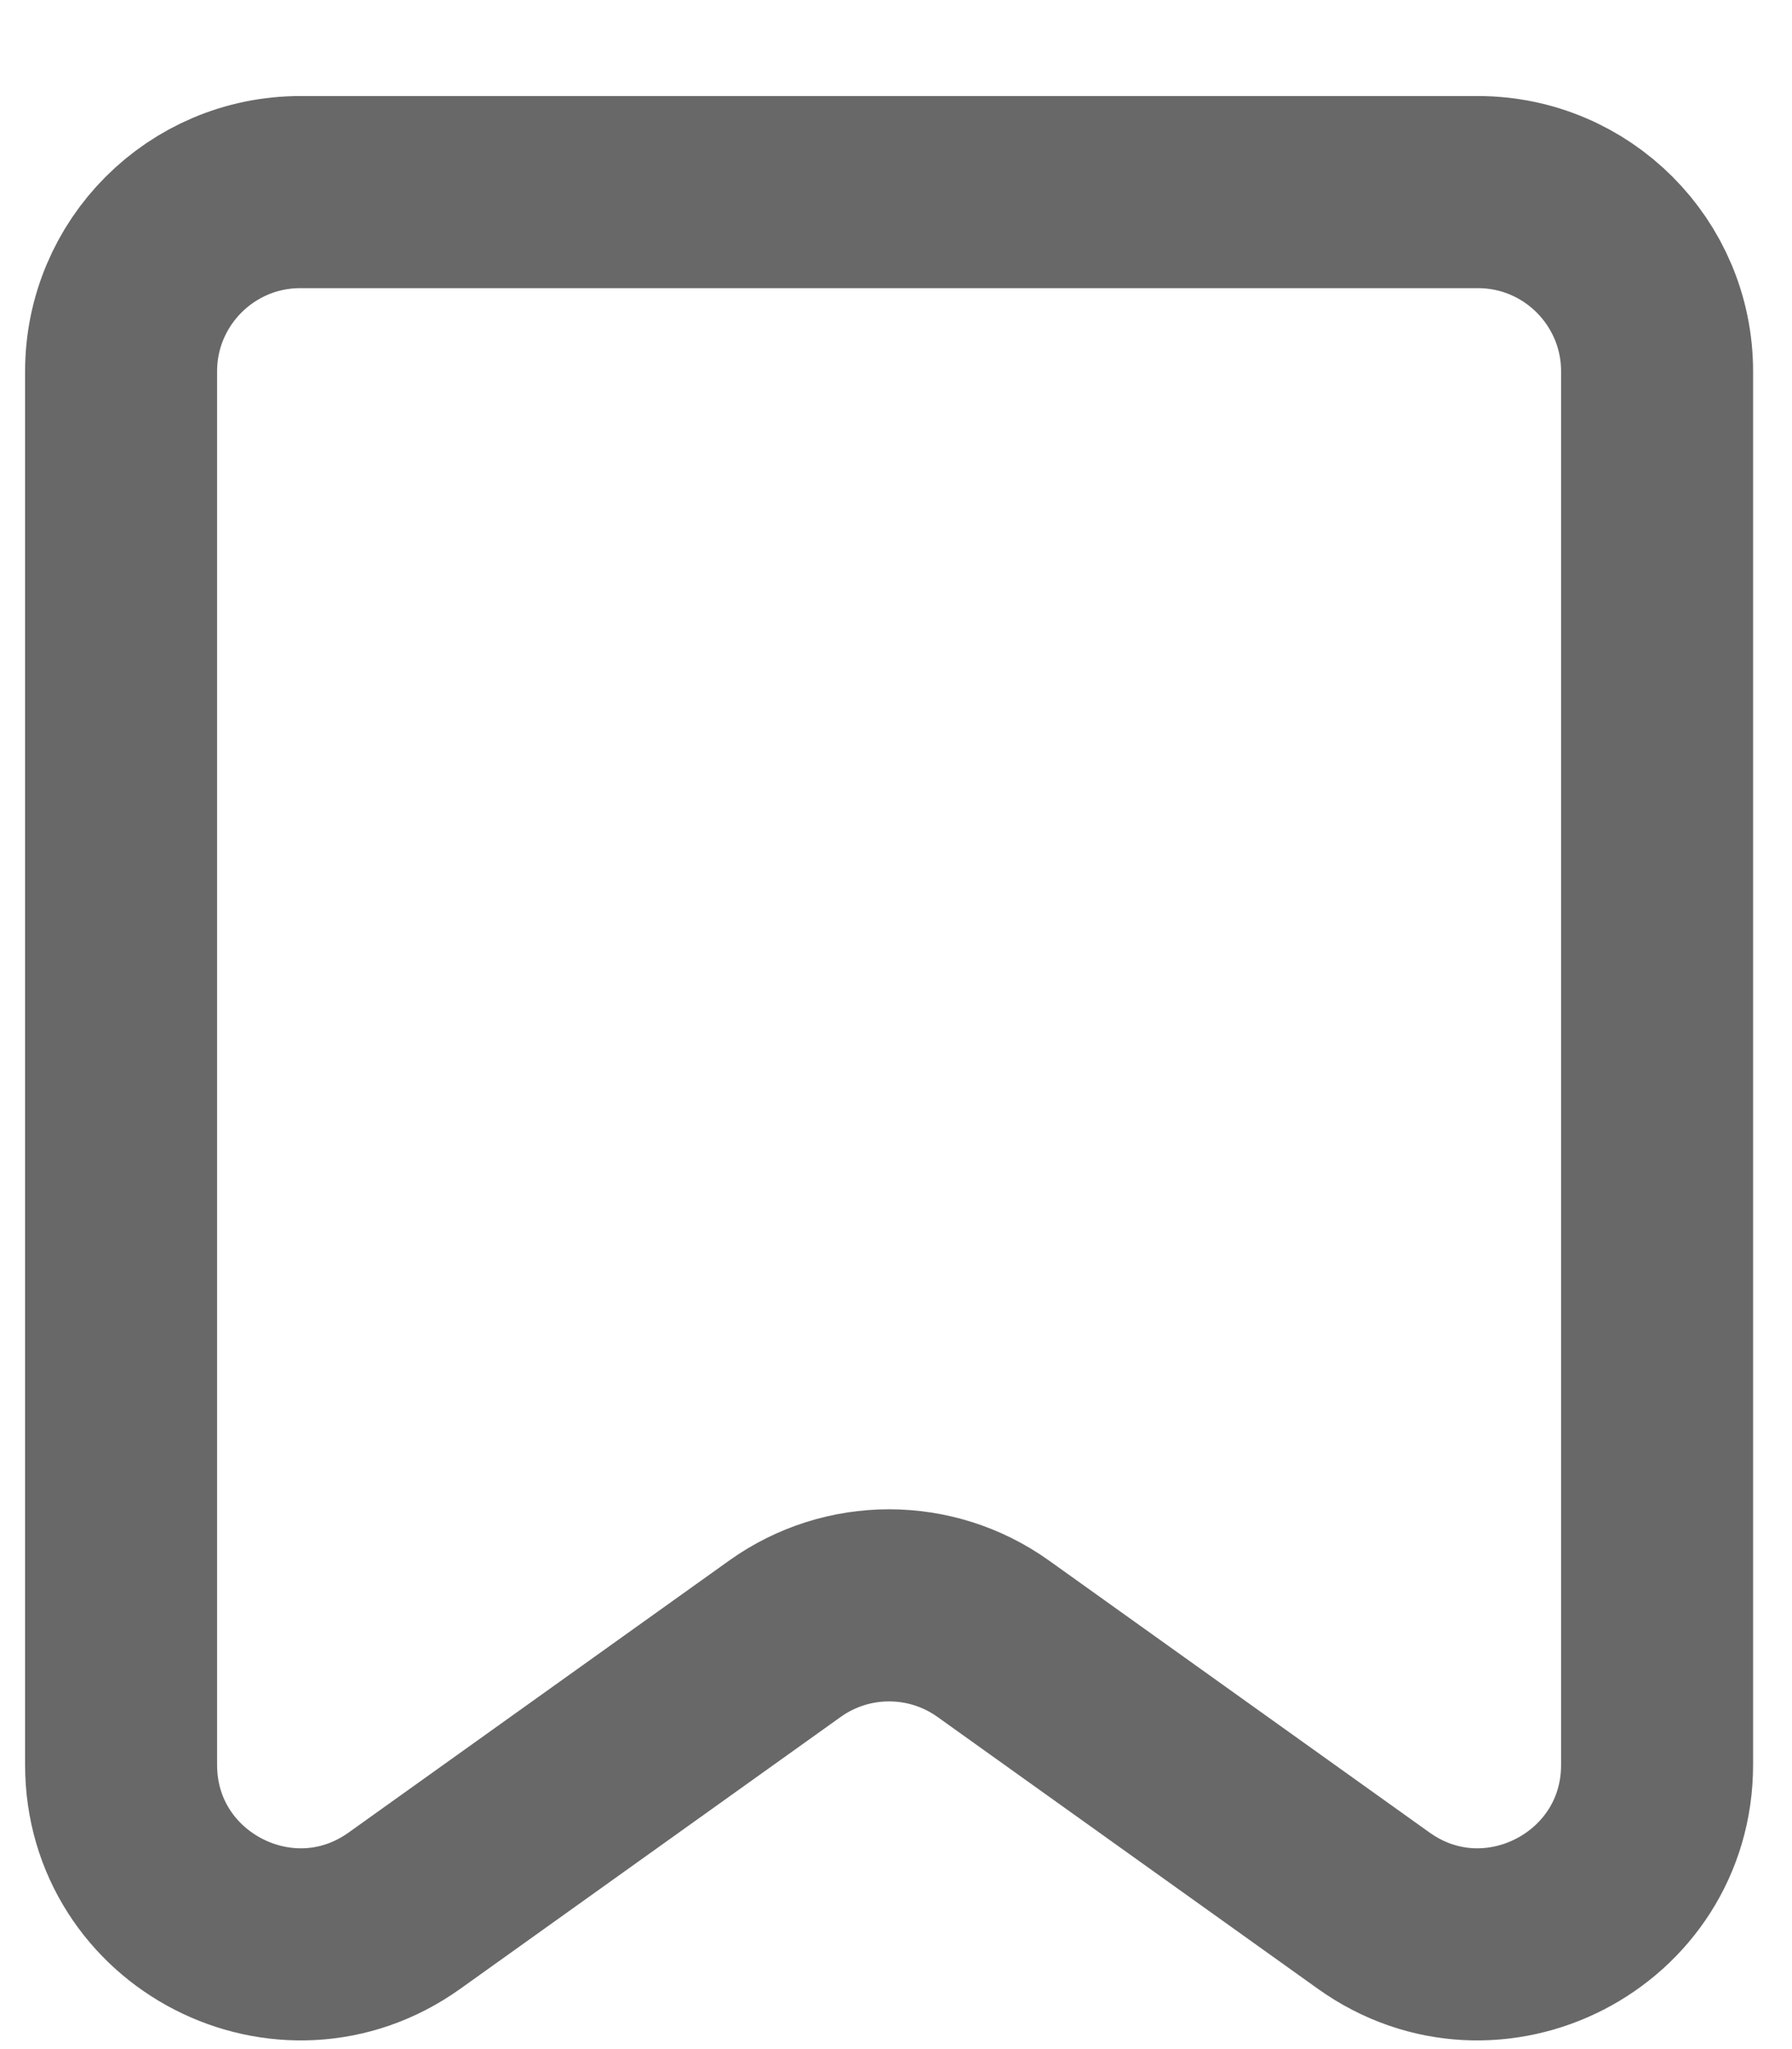 <svg viewBox="0 0 14 16" fill="none" xmlns="http://www.w3.org/2000/svg">
<path d="M0.946 2.9C0.946 2.127 1.573 1.5 2.346 1.5H11.546C12.319 1.5 12.946 2.127 12.946 2.9V13.78C12.946 14.918 11.659 15.581 10.732 14.919L7.76 12.796C7.273 12.448 6.619 12.448 6.132 12.796L3.16 14.919C2.233 15.581 0.946 14.918 0.946 13.78V2.9Z" stroke="#696868" stroke-width="1.5"/>
</svg>
